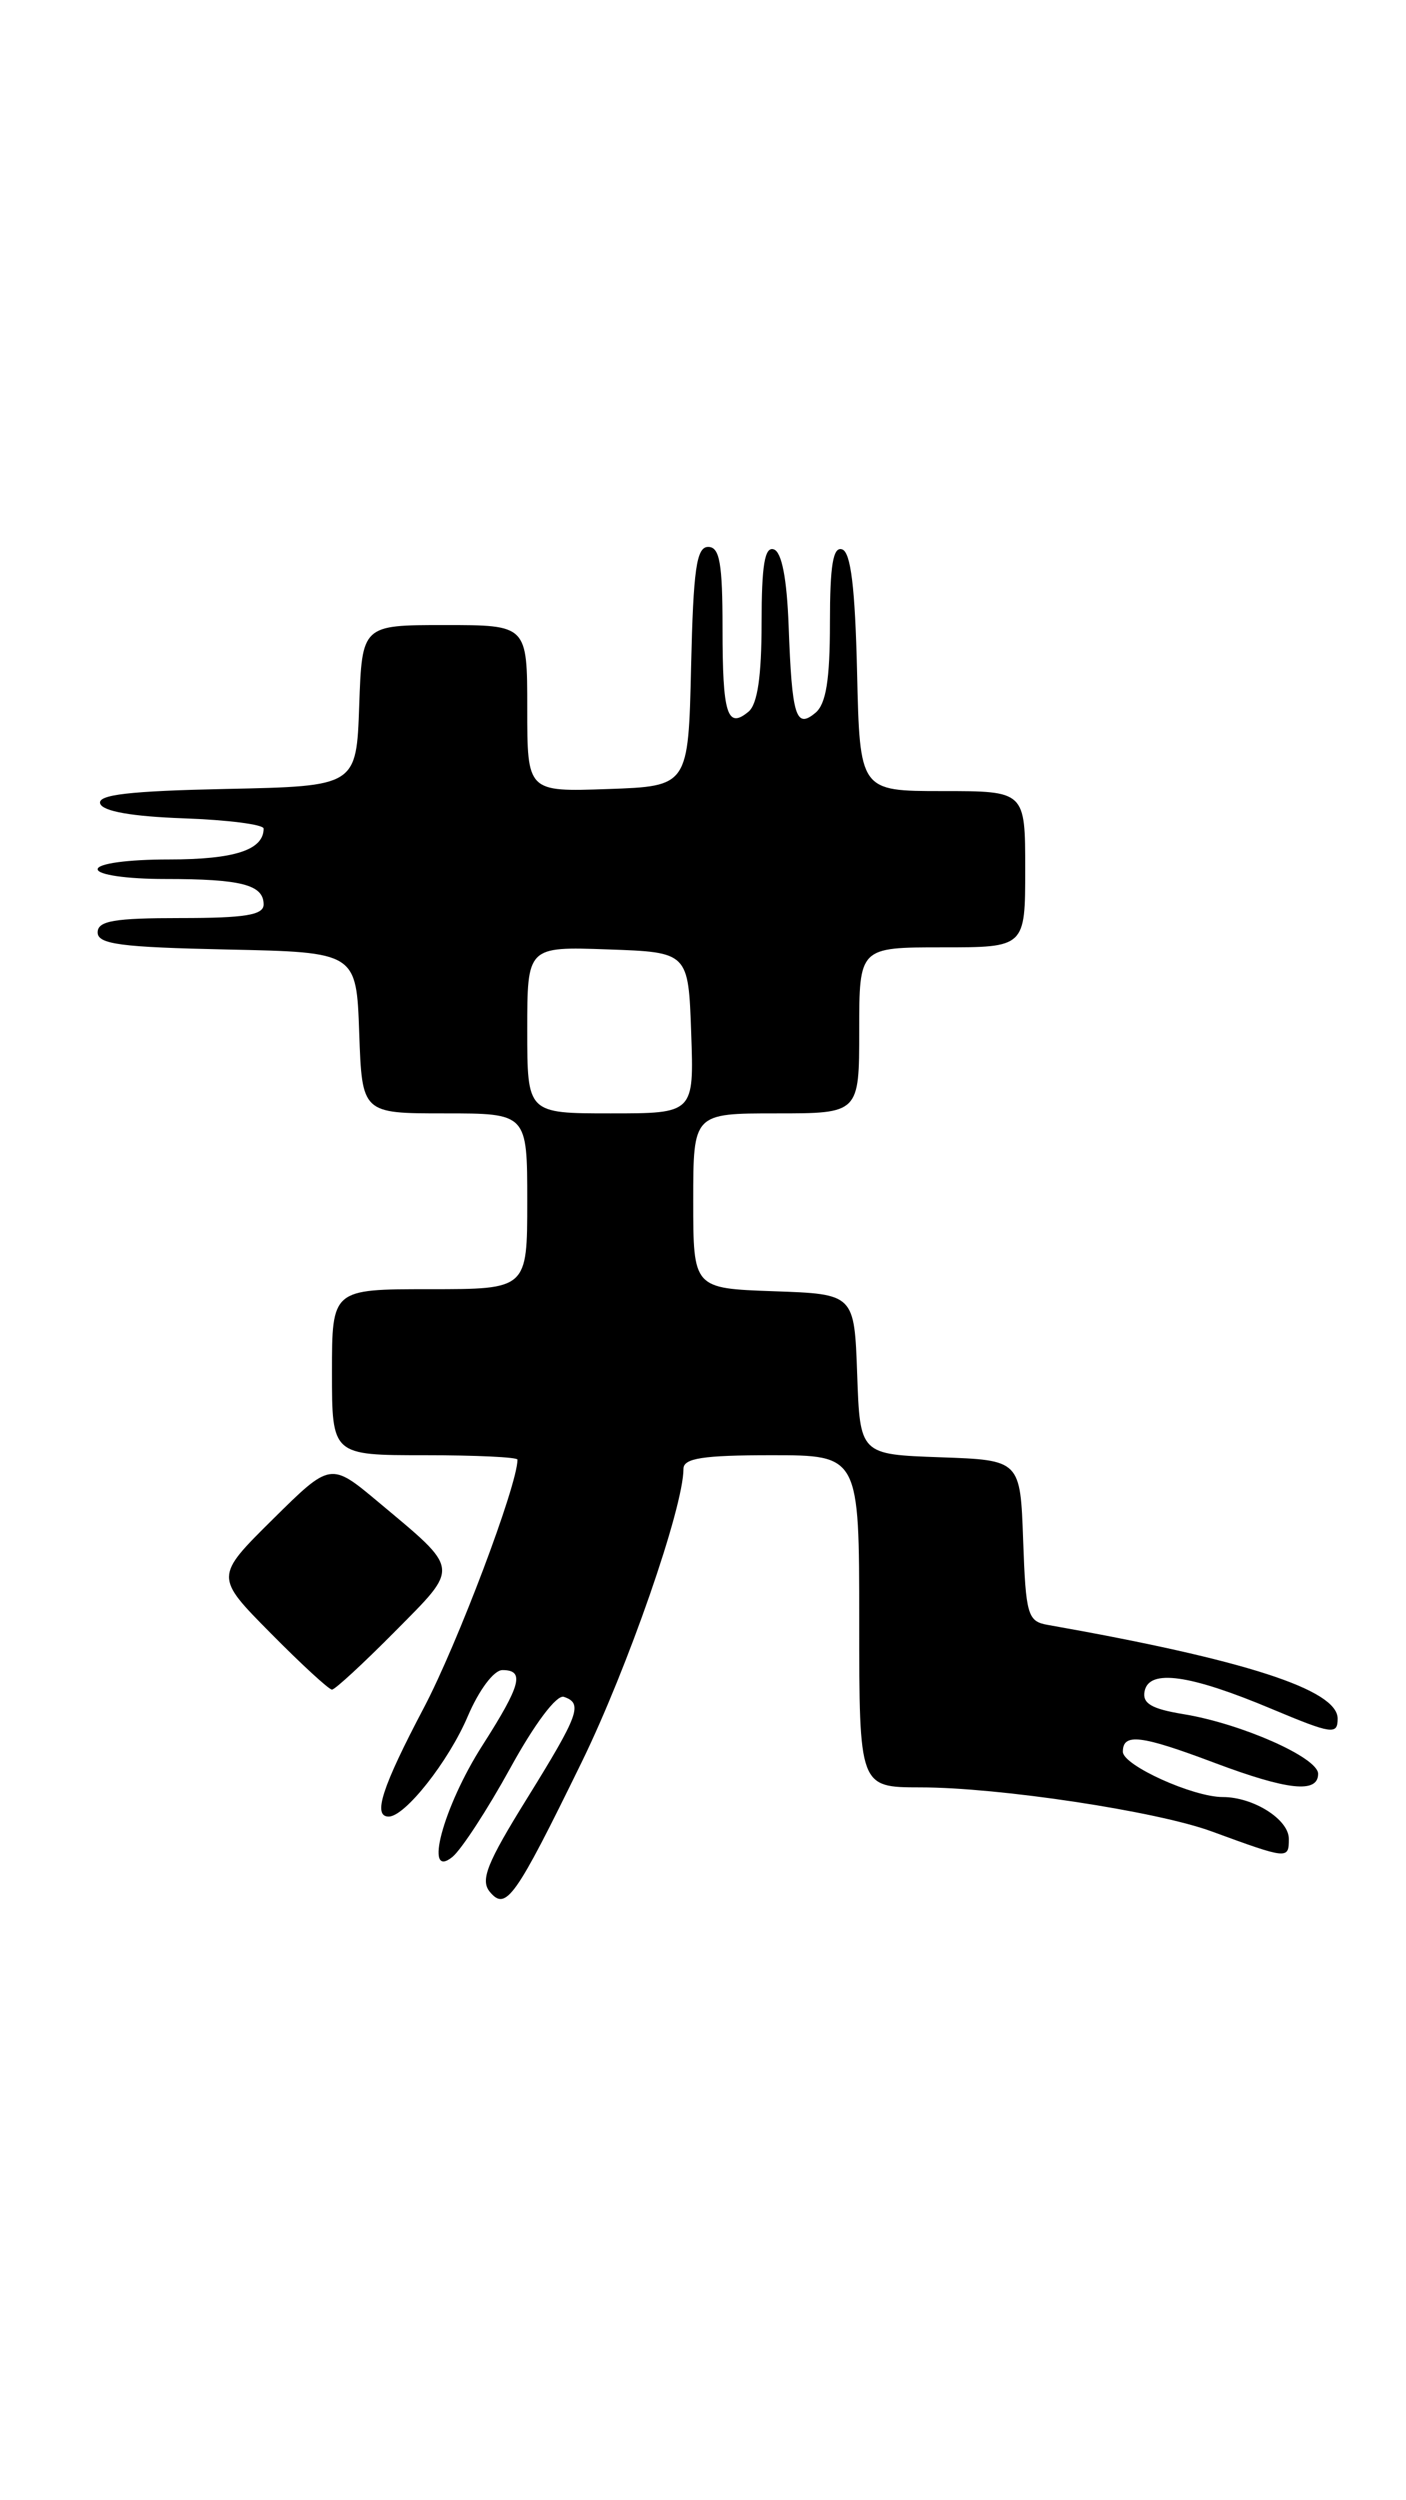 <?xml version="1.0" encoding="UTF-8" standalone="no"?>
<!DOCTYPE svg PUBLIC "-//W3C//DTD SVG 1.1//EN" "http://www.w3.org/Graphics/SVG/1.1/DTD/svg11.dtd" >
<svg xmlns="http://www.w3.org/2000/svg" xmlns:xlink="http://www.w3.org/1999/xlink" version="1.1" viewBox="0 0 144 256">
 <g >
 <path fill="currentColor"
d=" M 59.54 180.50 C 64.28 170.82 70.00 154.35 70.00 150.39 C 70.00 149.31 71.99 149.00 79.00 149.00 C 88.00 149.00 88.00 149.00 88.00 166.00 C 88.00 183.00 88.00 183.00 94.25 183.01 C 102.32 183.01 118.47 185.45 124.10 187.52 C 131.91 190.38 132.00 190.39 132.00 188.28 C 132.00 186.29 128.37 184.00 125.24 184.00 C 122.18 184.00 115.00 180.75 115.00 179.36 C 115.00 177.43 116.84 177.65 124.40 180.50 C 131.88 183.31 135.00 183.65 135.00 181.62 C 135.00 179.96 127.14 176.48 121.20 175.51 C 117.92 174.97 116.97 174.41 117.23 173.15 C 117.70 170.87 121.85 171.45 130.25 174.98 C 136.43 177.57 137.00 177.65 137.00 175.97 C 137.00 173.01 127.55 169.95 107.29 166.37 C 105.25 166.01 105.06 165.35 104.79 157.74 C 104.50 149.50 104.50 149.50 96.29 149.21 C 88.08 148.92 88.08 148.92 87.79 140.71 C 87.50 132.50 87.50 132.50 79.25 132.21 C 71.00 131.92 71.00 131.92 71.00 122.96 C 71.00 114.00 71.00 114.00 79.50 114.00 C 88.00 114.00 88.00 114.00 88.00 105.50 C 88.00 97.00 88.00 97.00 96.50 97.00 C 105.00 97.00 105.00 97.00 105.00 89.00 C 105.00 81.00 105.00 81.00 96.53 81.00 C 88.06 81.00 88.06 81.00 87.78 68.83 C 87.58 60.19 87.14 56.54 86.25 56.25 C 85.32 55.94 85.00 57.87 85.00 63.79 C 85.00 69.62 84.60 72.09 83.51 72.99 C 81.51 74.66 81.11 73.37 80.77 64.08 C 80.59 59.24 80.07 56.52 79.25 56.25 C 78.32 55.94 78.00 57.87 78.00 63.79 C 78.00 69.23 77.58 72.11 76.66 72.87 C 74.48 74.68 74.00 73.14 74.00 64.33 C 74.00 57.67 73.71 56.00 72.53 56.00 C 71.33 56.00 71.01 58.27 70.78 68.25 C 70.50 80.50 70.50 80.50 62.25 80.79 C 54.00 81.08 54.00 81.08 54.00 72.54 C 54.00 64.00 54.00 64.00 45.54 64.00 C 37.08 64.00 37.08 64.00 36.79 72.25 C 36.50 80.50 36.50 80.50 23.18 80.78 C 13.23 80.99 9.96 81.37 10.26 82.28 C 10.52 83.07 13.51 83.60 18.83 83.79 C 23.32 83.95 27.00 84.42 27.00 84.84 C 27.00 87.03 24.02 88.00 17.30 88.00 C 13.10 88.00 10.00 88.42 10.00 89.00 C 10.00 89.57 12.97 90.00 16.92 90.00 C 24.72 90.00 27.00 90.59 27.00 92.61 C 27.00 93.69 25.10 94.00 18.50 94.00 C 11.69 94.00 10.00 94.29 10.00 95.47 C 10.00 96.68 12.38 96.99 23.25 97.22 C 36.50 97.50 36.50 97.50 36.79 105.75 C 37.08 114.00 37.08 114.00 45.54 114.00 C 54.00 114.00 54.00 114.00 54.00 123.00 C 54.00 132.00 54.00 132.00 44.00 132.00 C 34.00 132.00 34.00 132.00 34.00 140.50 C 34.00 149.00 34.00 149.00 43.50 149.00 C 48.73 149.00 53.00 149.20 53.00 149.45 C 53.00 152.05 46.86 168.31 43.41 174.86 C 39.12 183.00 38.15 186.00 39.81 186.00 C 41.48 186.00 45.94 180.35 47.90 175.75 C 49.06 173.03 50.58 171.00 51.46 171.00 C 53.77 171.00 53.36 172.53 49.41 178.71 C 45.39 184.99 43.35 192.58 46.35 190.12 C 47.27 189.35 49.94 185.26 52.27 181.02 C 54.76 176.49 57.01 173.49 57.75 173.74 C 59.72 174.41 59.32 175.52 53.98 184.14 C 49.87 190.76 49.17 192.51 50.17 193.71 C 51.82 195.69 52.76 194.36 59.54 180.50 Z  M 40.45 167.05 C 47.11 160.32 47.18 160.85 38.78 153.82 C 33.86 149.70 33.86 149.70 27.93 155.57 C 22.00 161.44 22.00 161.44 27.72 167.22 C 30.86 170.40 33.69 173.00 34.00 173.00 C 34.31 173.00 37.21 170.32 40.45 167.05 Z  M 54.00 105.46 C 54.00 96.92 54.00 96.92 62.25 97.21 C 70.50 97.50 70.50 97.50 70.79 105.75 C 71.08 114.00 71.08 114.00 62.54 114.00 C 54.00 114.00 54.00 114.00 54.00 105.46 Z "/>
</g>
</svg>
